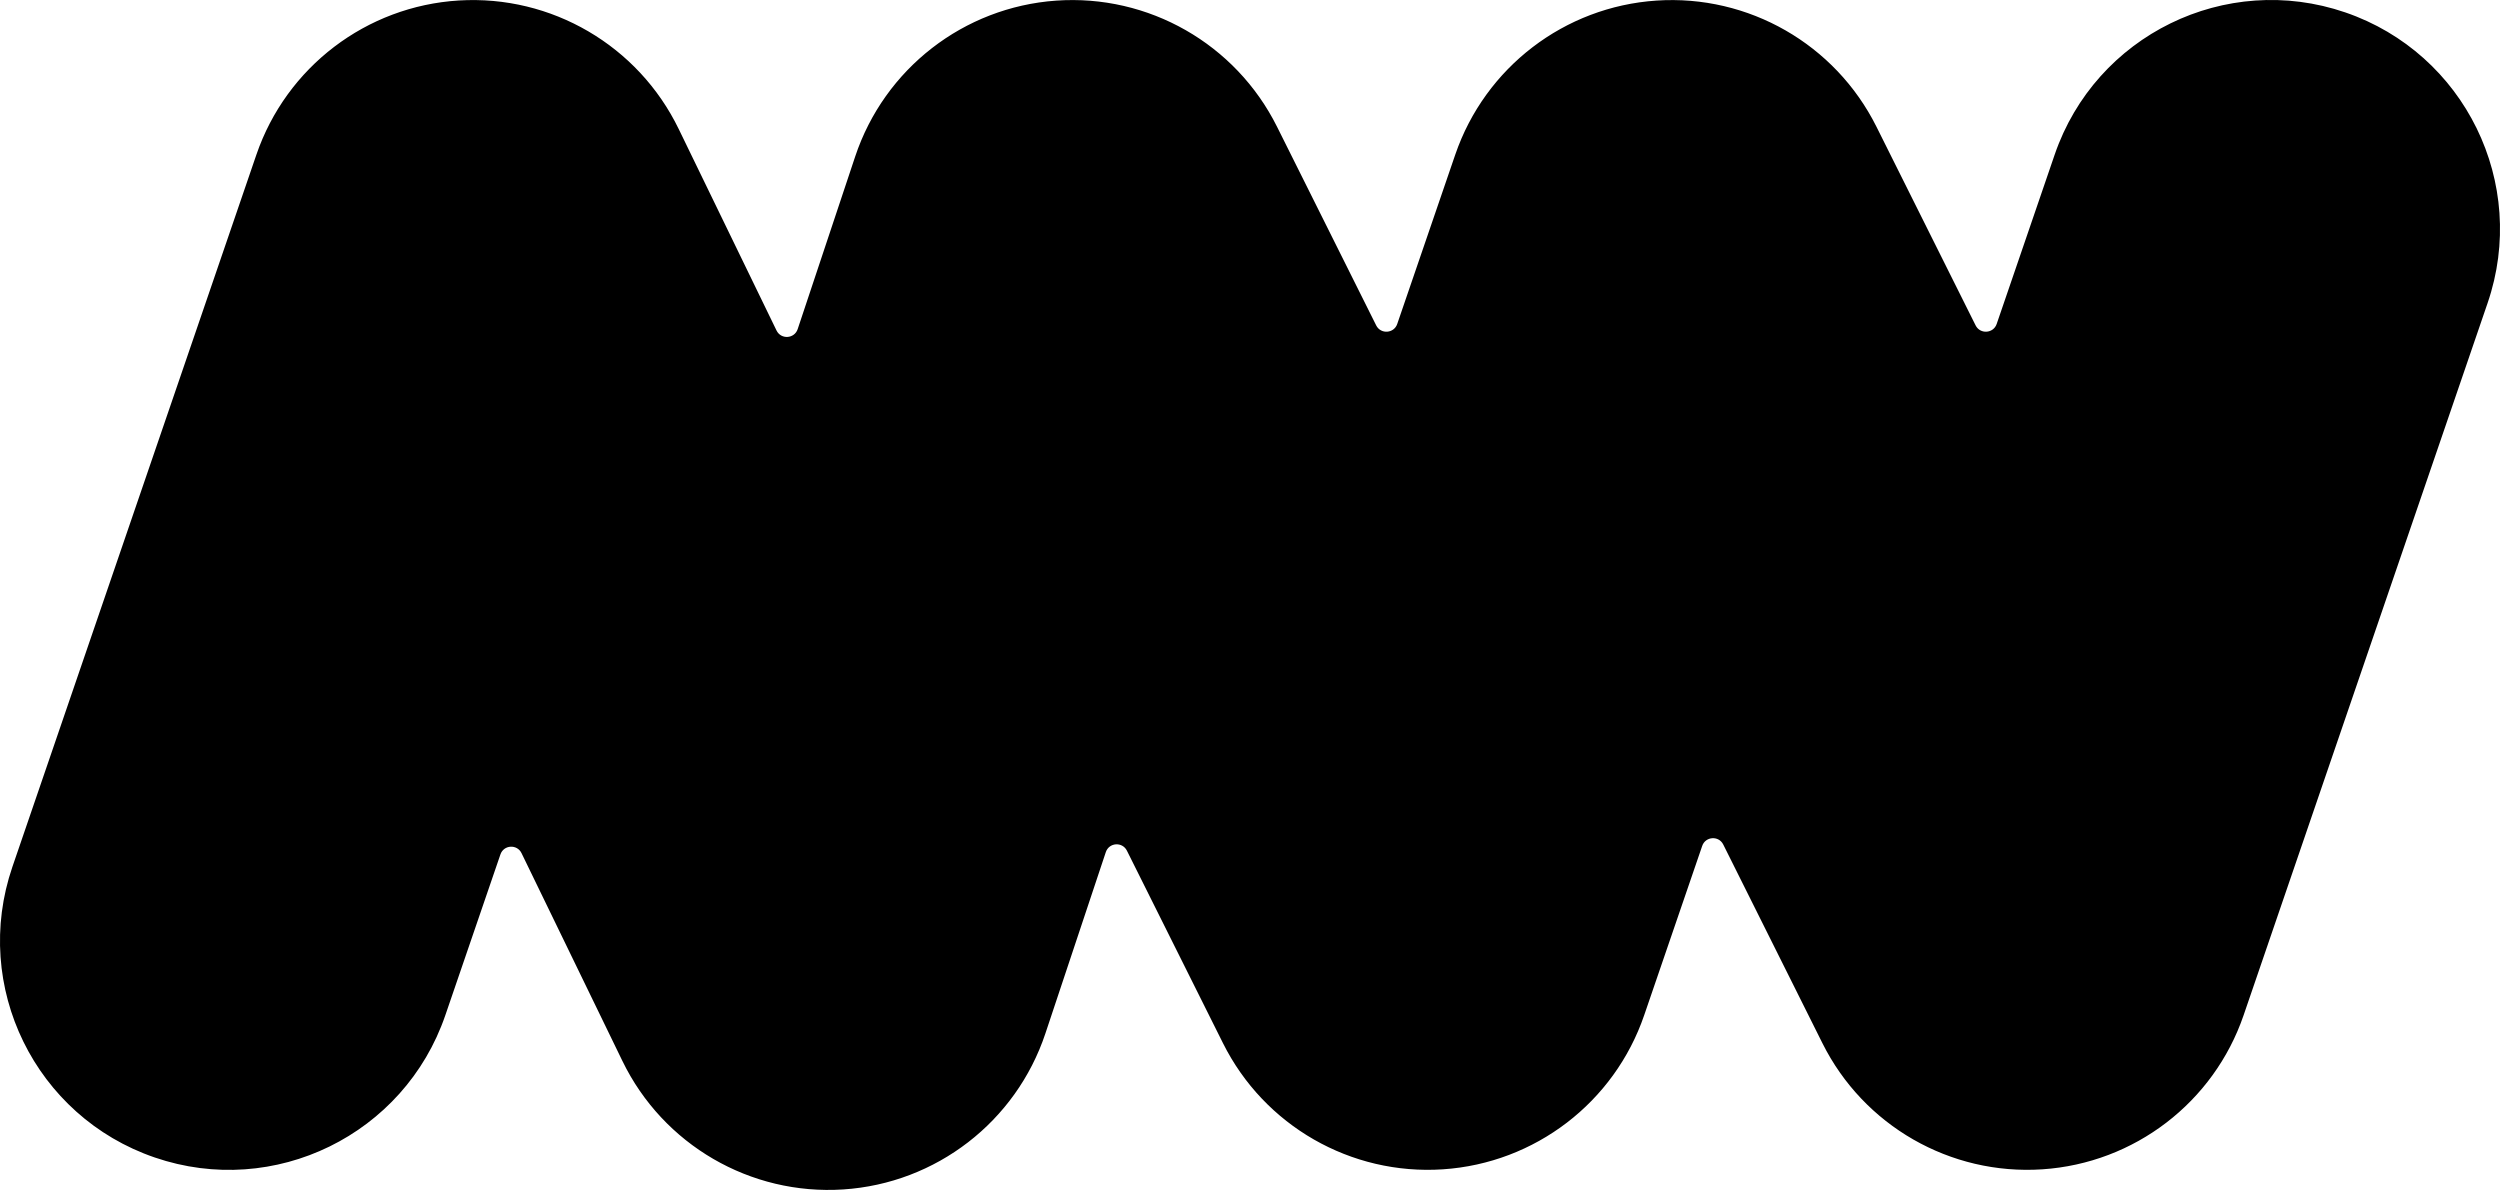 <svg width="100" height="48" viewBox="0 0 100 48" fill="none" xmlns="http://www.w3.org/2000/svg">
<path fill-rule="evenodd" clip-rule="evenodd" d="M93.811 0.496C98.593 2.135 101.142 7.339 99.504 12.122L89.745 40.607C88.55 44.097 85.376 46.528 81.695 46.773C78.013 47.018 74.545 45.029 72.897 41.728L68.93 33.781C68.749 33.417 68.219 33.453 68.088 33.837L65.768 40.607C64.573 44.097 61.399 46.528 57.717 46.773C54.036 47.018 50.568 45.029 48.92 41.728L45.076 34.026C44.893 33.661 44.361 33.699 44.232 34.086L41.816 41.338C40.64 44.868 37.442 47.336 33.729 47.578C30.015 47.82 26.524 45.79 24.898 42.442L20.861 34.126C20.683 33.758 20.149 33.791 20.017 34.177L17.814 40.607C16.176 45.389 10.971 47.938 6.189 46.299C1.407 44.661 -1.142 39.456 0.496 34.674L10.255 6.189C11.456 2.682 14.655 0.245 18.356 0.019C22.057 -0.206 25.528 1.823 27.147 5.158L31.061 13.22C31.241 13.589 31.777 13.554 31.907 13.165L34.207 6.262C35.377 2.749 38.55 0.287 42.244 0.025C45.938 -0.236 49.426 1.754 51.08 5.067L55.047 13.015C55.228 13.379 55.758 13.343 55.889 12.959L58.209 6.189C59.404 2.699 62.578 0.268 66.26 0.023C69.941 -0.222 73.409 1.767 75.057 5.067L79.024 13.015C79.206 13.379 79.735 13.343 79.867 12.959L82.186 6.189C83.824 1.407 89.029 -1.142 93.811 0.496Z" fill="currentColor"/>
</svg>
